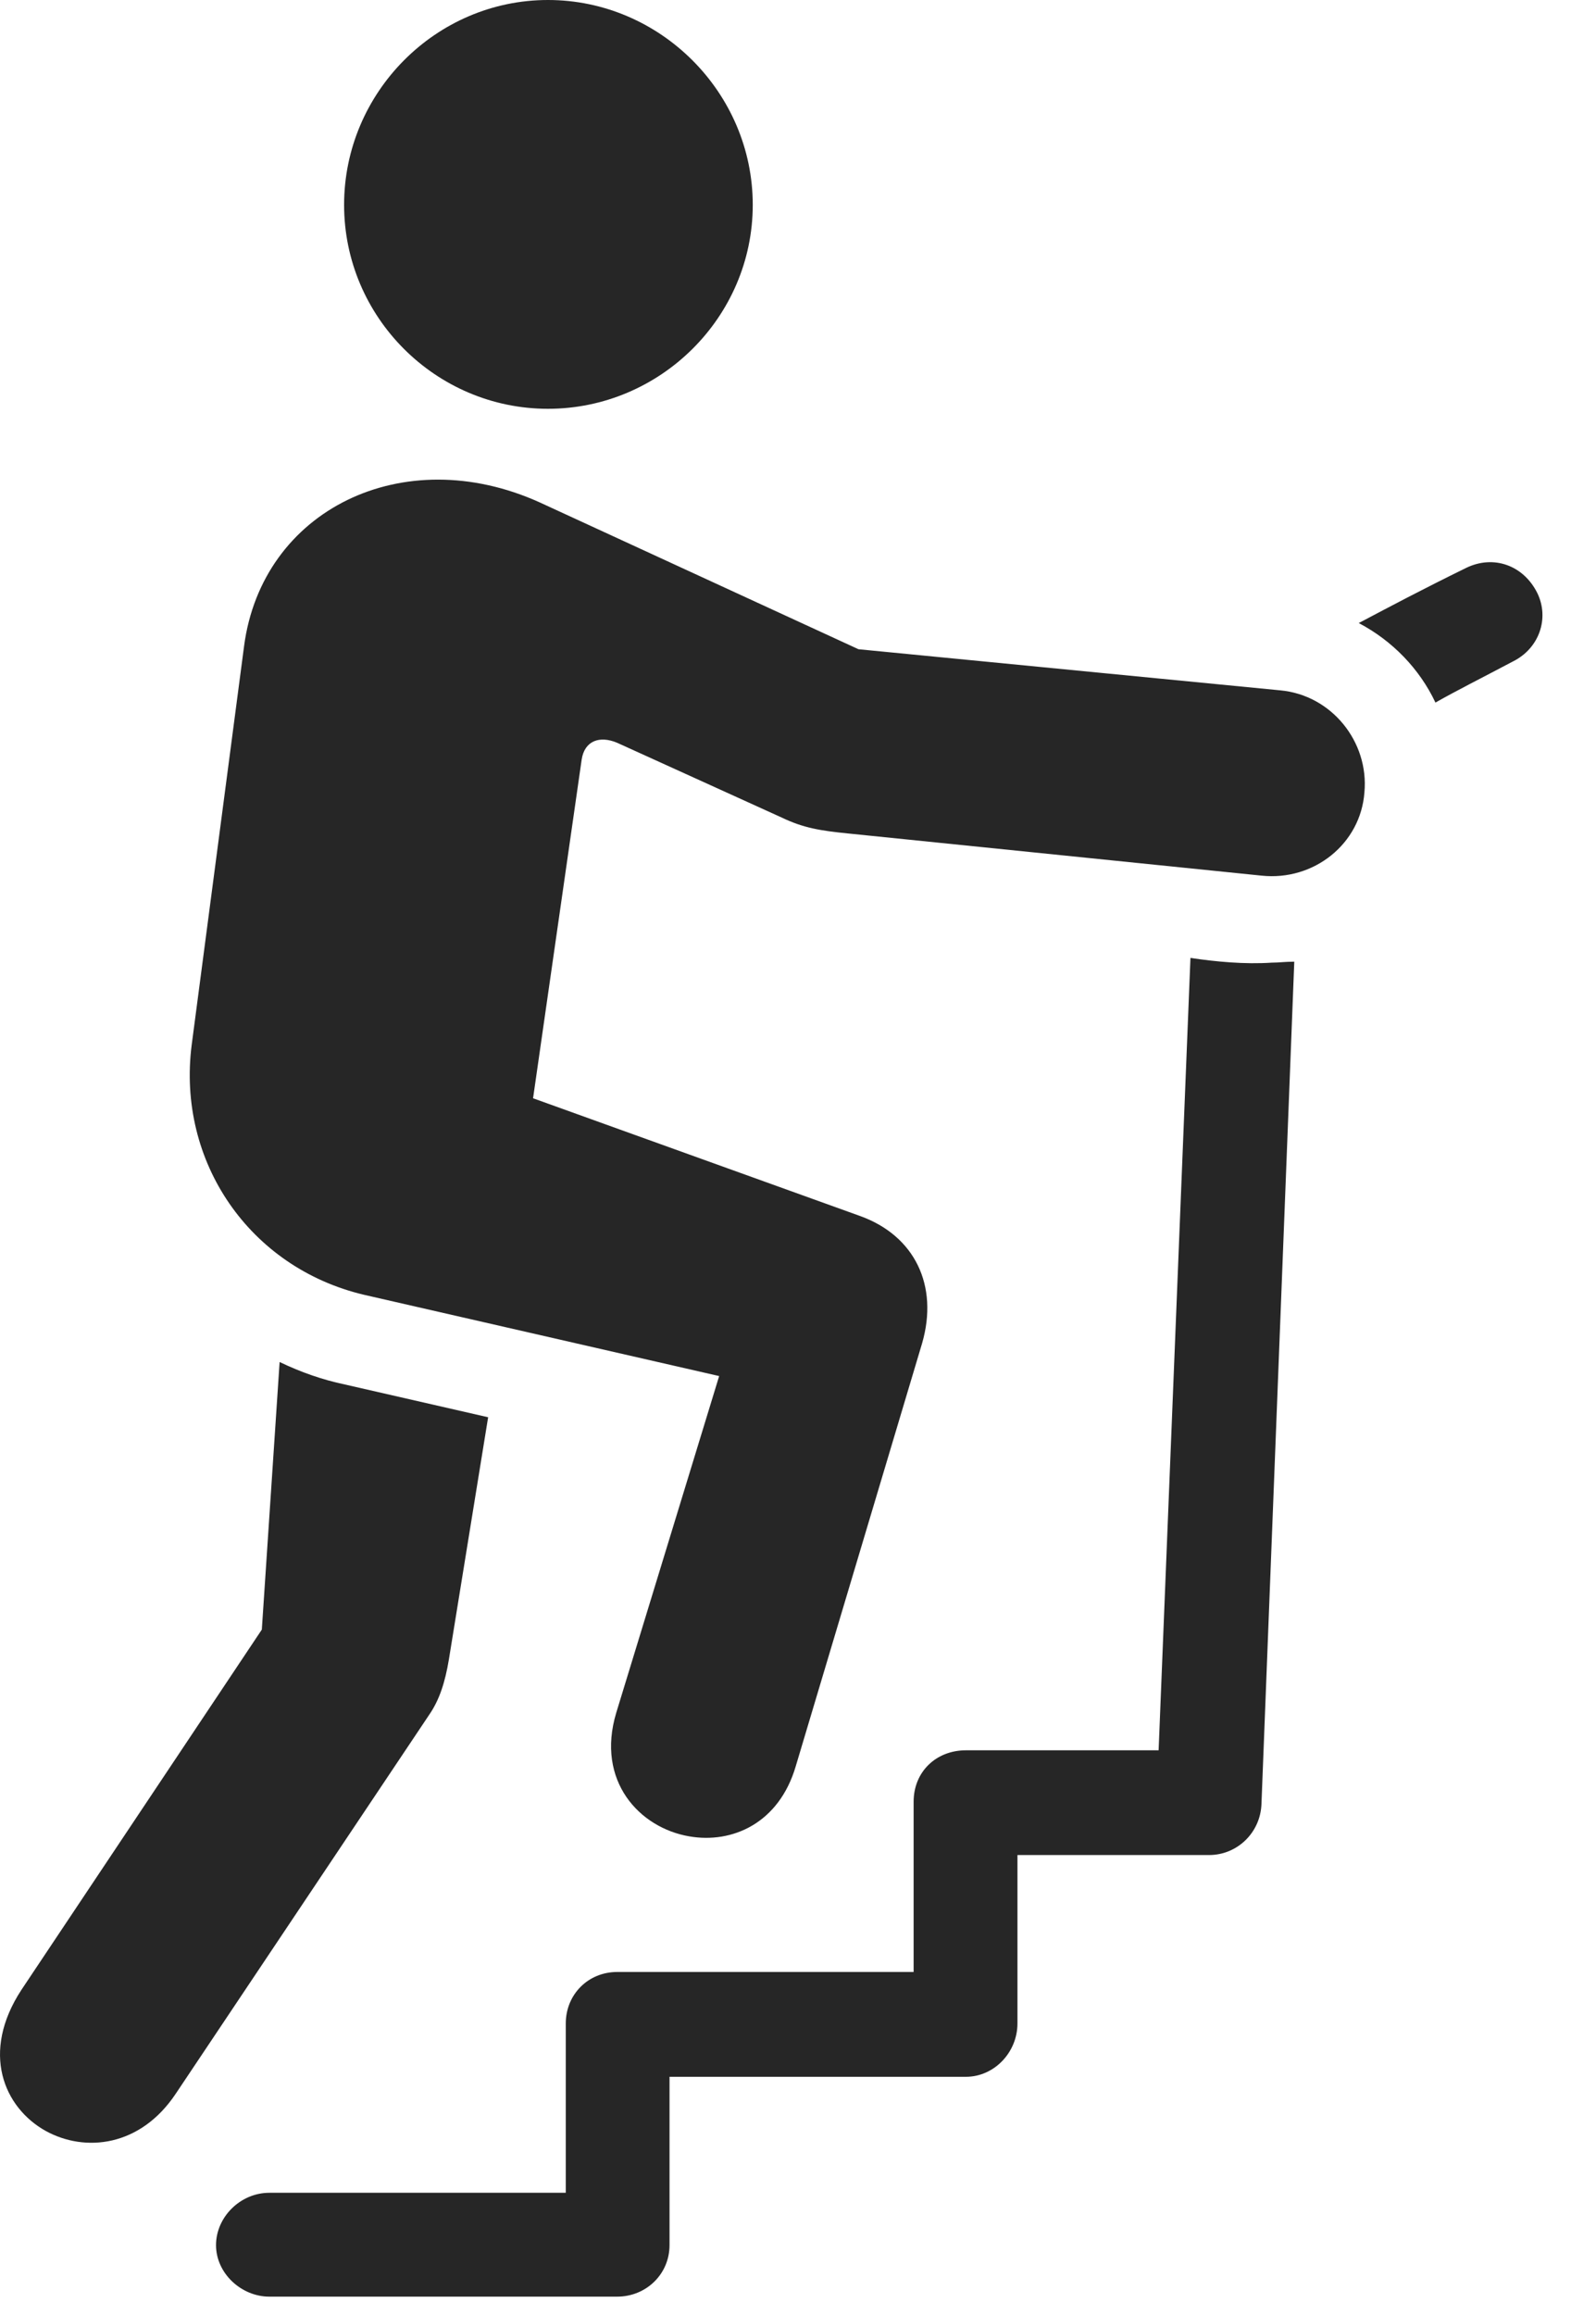 <svg width="20" height="29" viewBox="0 0 20 29" fill="none" xmlns="http://www.w3.org/2000/svg">
<path d="M6.867 5.121C8.273 5.121 9.433 3.973 9.433 2.566C9.433 1.16 8.273 0 6.867 0C5.461 0 4.312 1.16 4.312 2.566C4.312 3.973 5.461 5.121 6.867 5.121ZM8.637 23.004C9.176 23.098 9.762 22.84 9.972 22.125L11.555 16.828C11.765 16.102 11.461 15.48 10.781 15.234L6.68 13.758L7.289 9.516C7.324 9.281 7.512 9.211 7.734 9.305L9.797 10.242C10.066 10.371 10.277 10.406 10.629 10.441L15.808 10.969C16.465 11.039 17.051 10.57 17.098 9.926C17.156 9.293 16.687 8.707 16.043 8.648L10.758 8.133L6.762 6.293C5.051 5.52 3.281 6.387 3.058 8.098L2.402 13.09C2.215 14.555 3.129 15.879 4.558 16.219L9.012 17.238L7.722 21.457C7.465 22.312 8.015 22.898 8.637 23.004ZM0.574 26.695C1.066 26.965 1.758 26.895 2.203 26.227L5.379 21.48C5.508 21.293 5.578 21.07 5.625 20.789L6.117 17.754L4.324 17.344C4.043 17.285 3.773 17.191 3.504 17.062L3.281 20.414L0.269 24.926C-0.246 25.711 0.047 26.402 0.574 26.695ZM19.265 7.43C19.09 7.078 18.715 6.949 18.375 7.113C17.824 7.383 17.426 7.594 17.027 7.805C17.449 8.027 17.789 8.379 17.988 8.801C18.258 8.648 18.539 8.508 18.961 8.285C19.289 8.121 19.418 7.746 19.265 7.43ZM3.375 28.77H7.734C8.097 28.77 8.39 28.488 8.39 28.125V26.016H12.105C12.457 26.016 12.75 25.711 12.75 25.348V23.238H15.152C15.504 23.238 15.797 22.957 15.808 22.594L16.219 12.047C16.101 12.047 16.031 12.059 15.937 12.059C15.598 12.082 15.234 12.047 14.918 12L14.519 21.926H12.105C11.73 21.926 11.449 22.195 11.449 22.57V24.703H7.734C7.371 24.703 7.09 24.984 7.09 25.348V27.469H3.375C3.012 27.469 2.707 27.773 2.707 28.125C2.707 28.477 3.023 28.77 3.375 28.77Z" fill="black" fill-opacity="0.85"/>
</svg>
